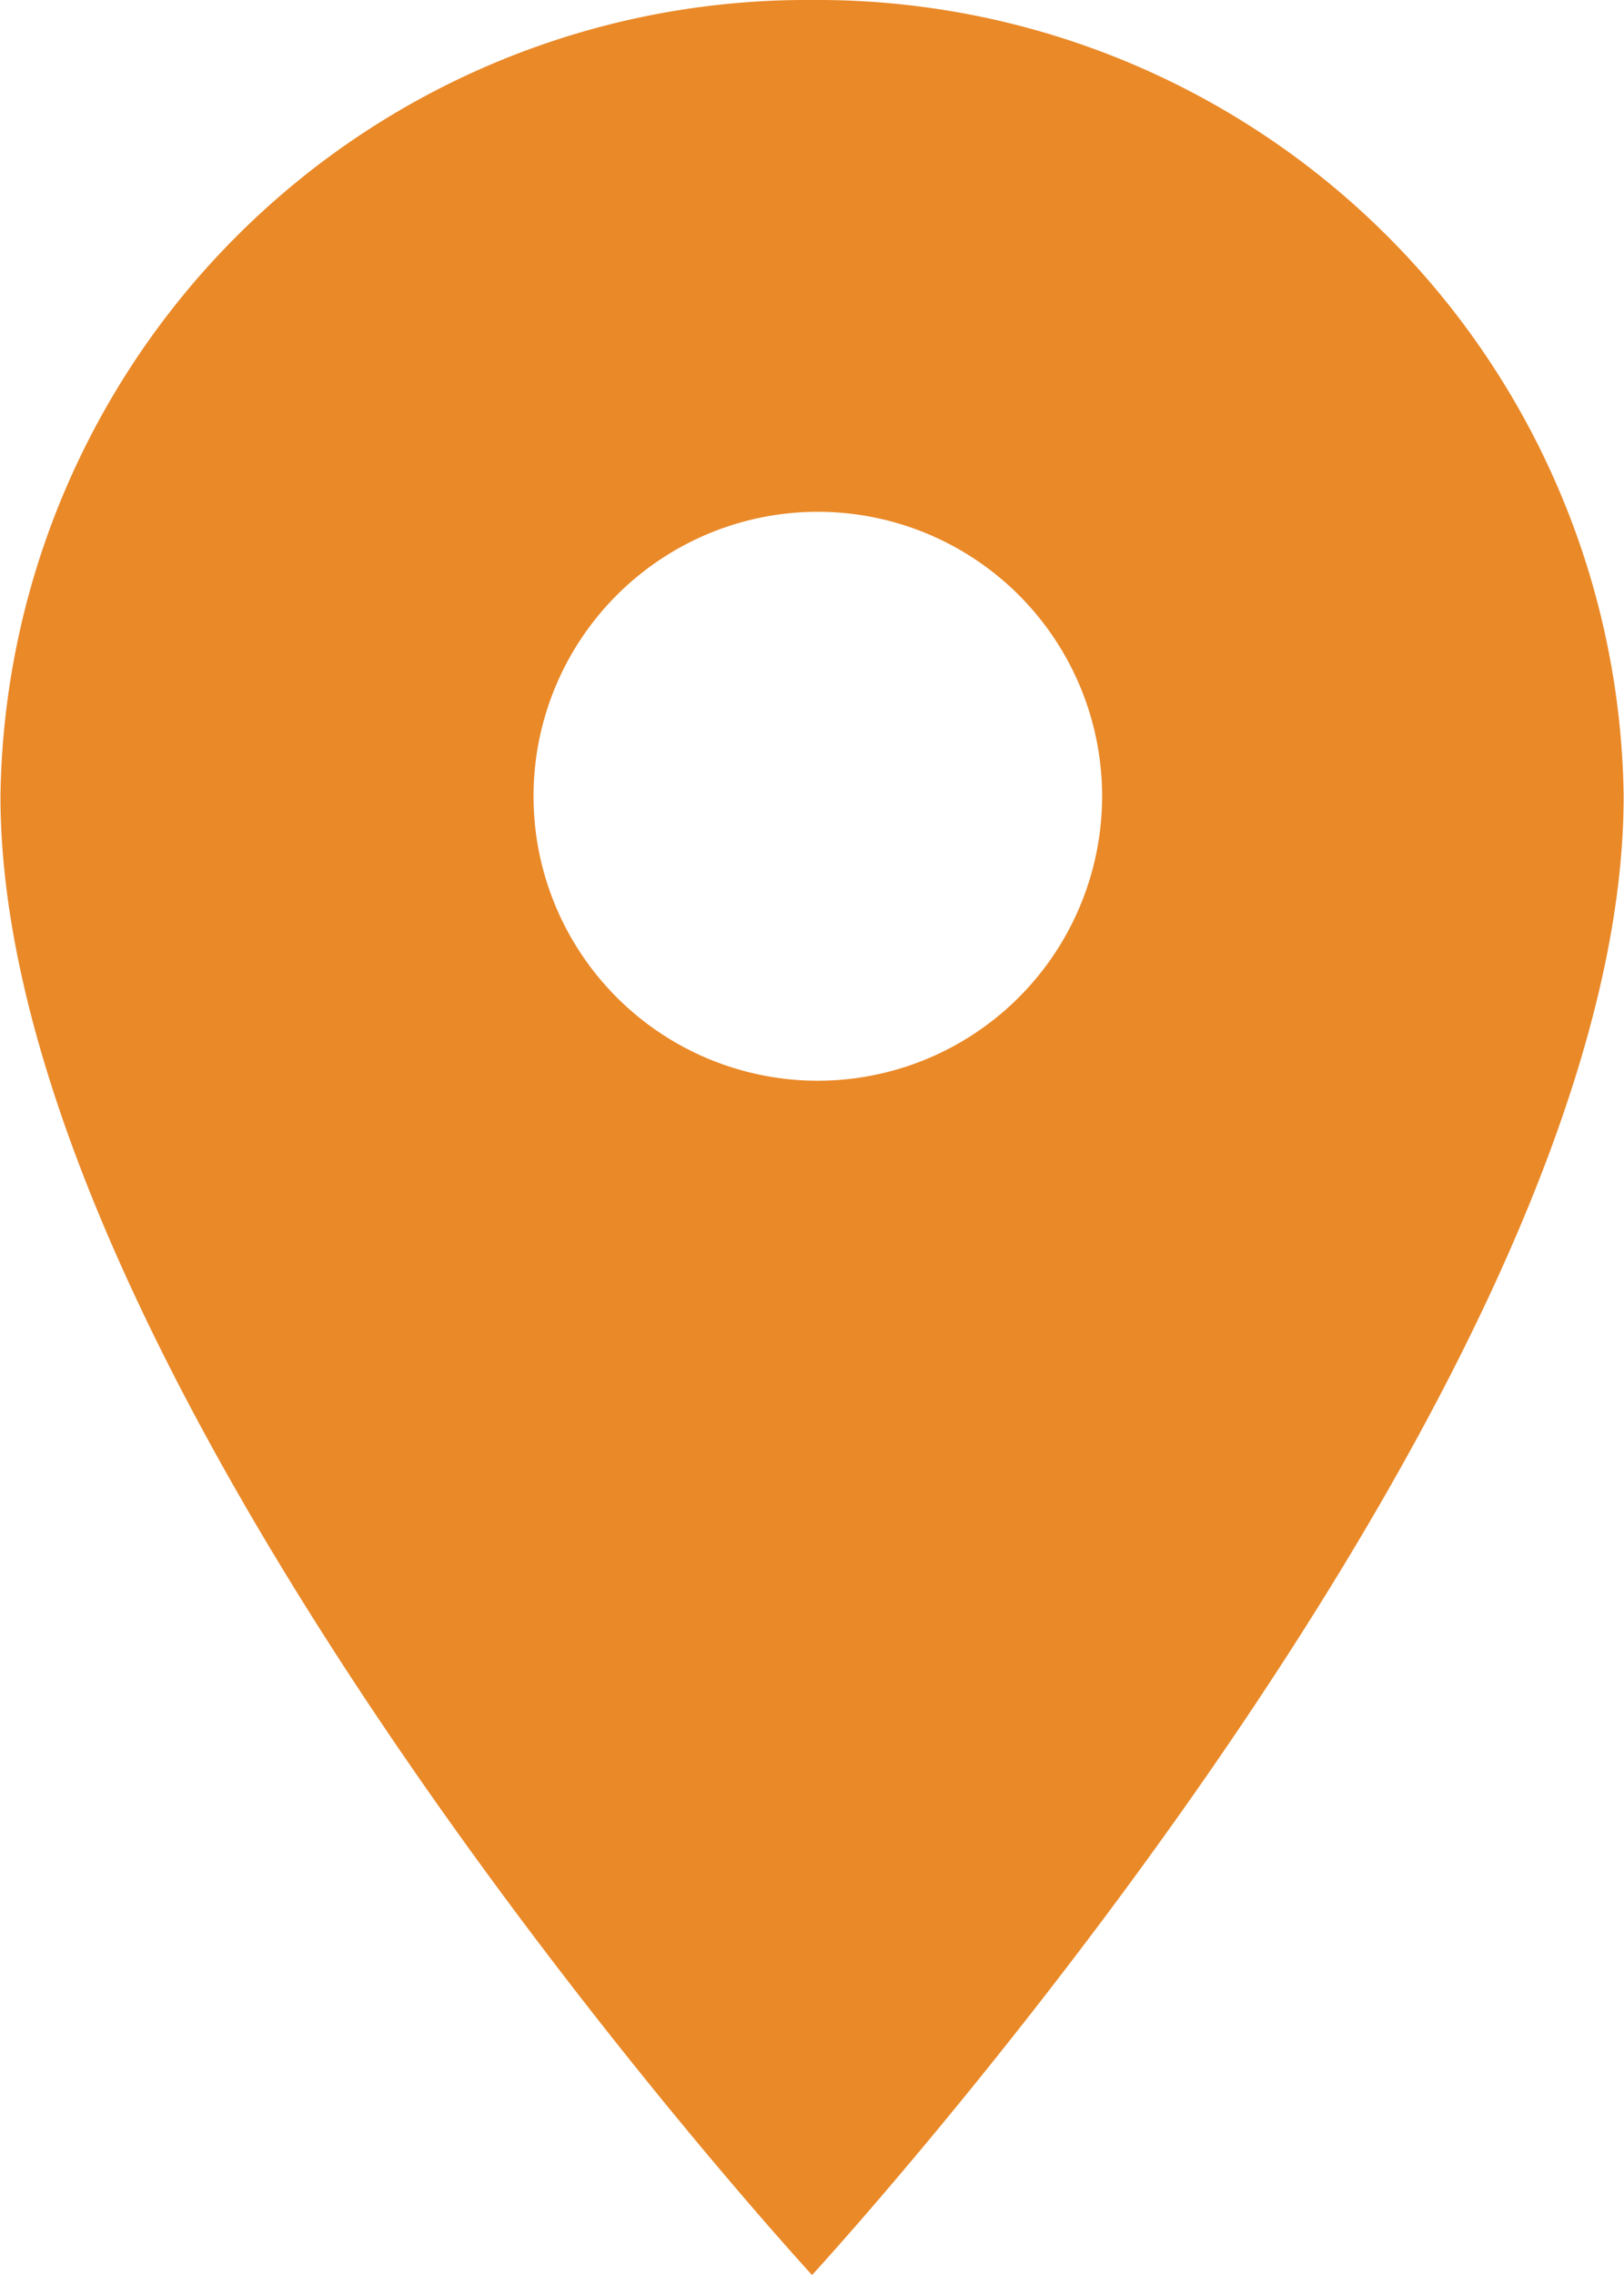 <svg xmlns="http://www.w3.org/2000/svg" width="13.807" height="19.33" viewBox="0 0 13.807 19.33">
  <path id="Icon_ionic-md-pin" data-name="Icon ionic-md-pin" d="M13.654,2.25a6.855,6.855,0,0,0-6.9,6.766c0,5.074,6.9,12.564,6.9,12.564s6.9-7.49,6.9-12.564A6.855,6.855,0,0,0,13.654,2.25Zm0,9.182a2.417,2.417,0,1,1,2.466-2.416A2.418,2.418,0,0,1,13.654,11.432Z" transform="translate(-6.75 -2.25)" fill="#ea8928"/>
</svg>
